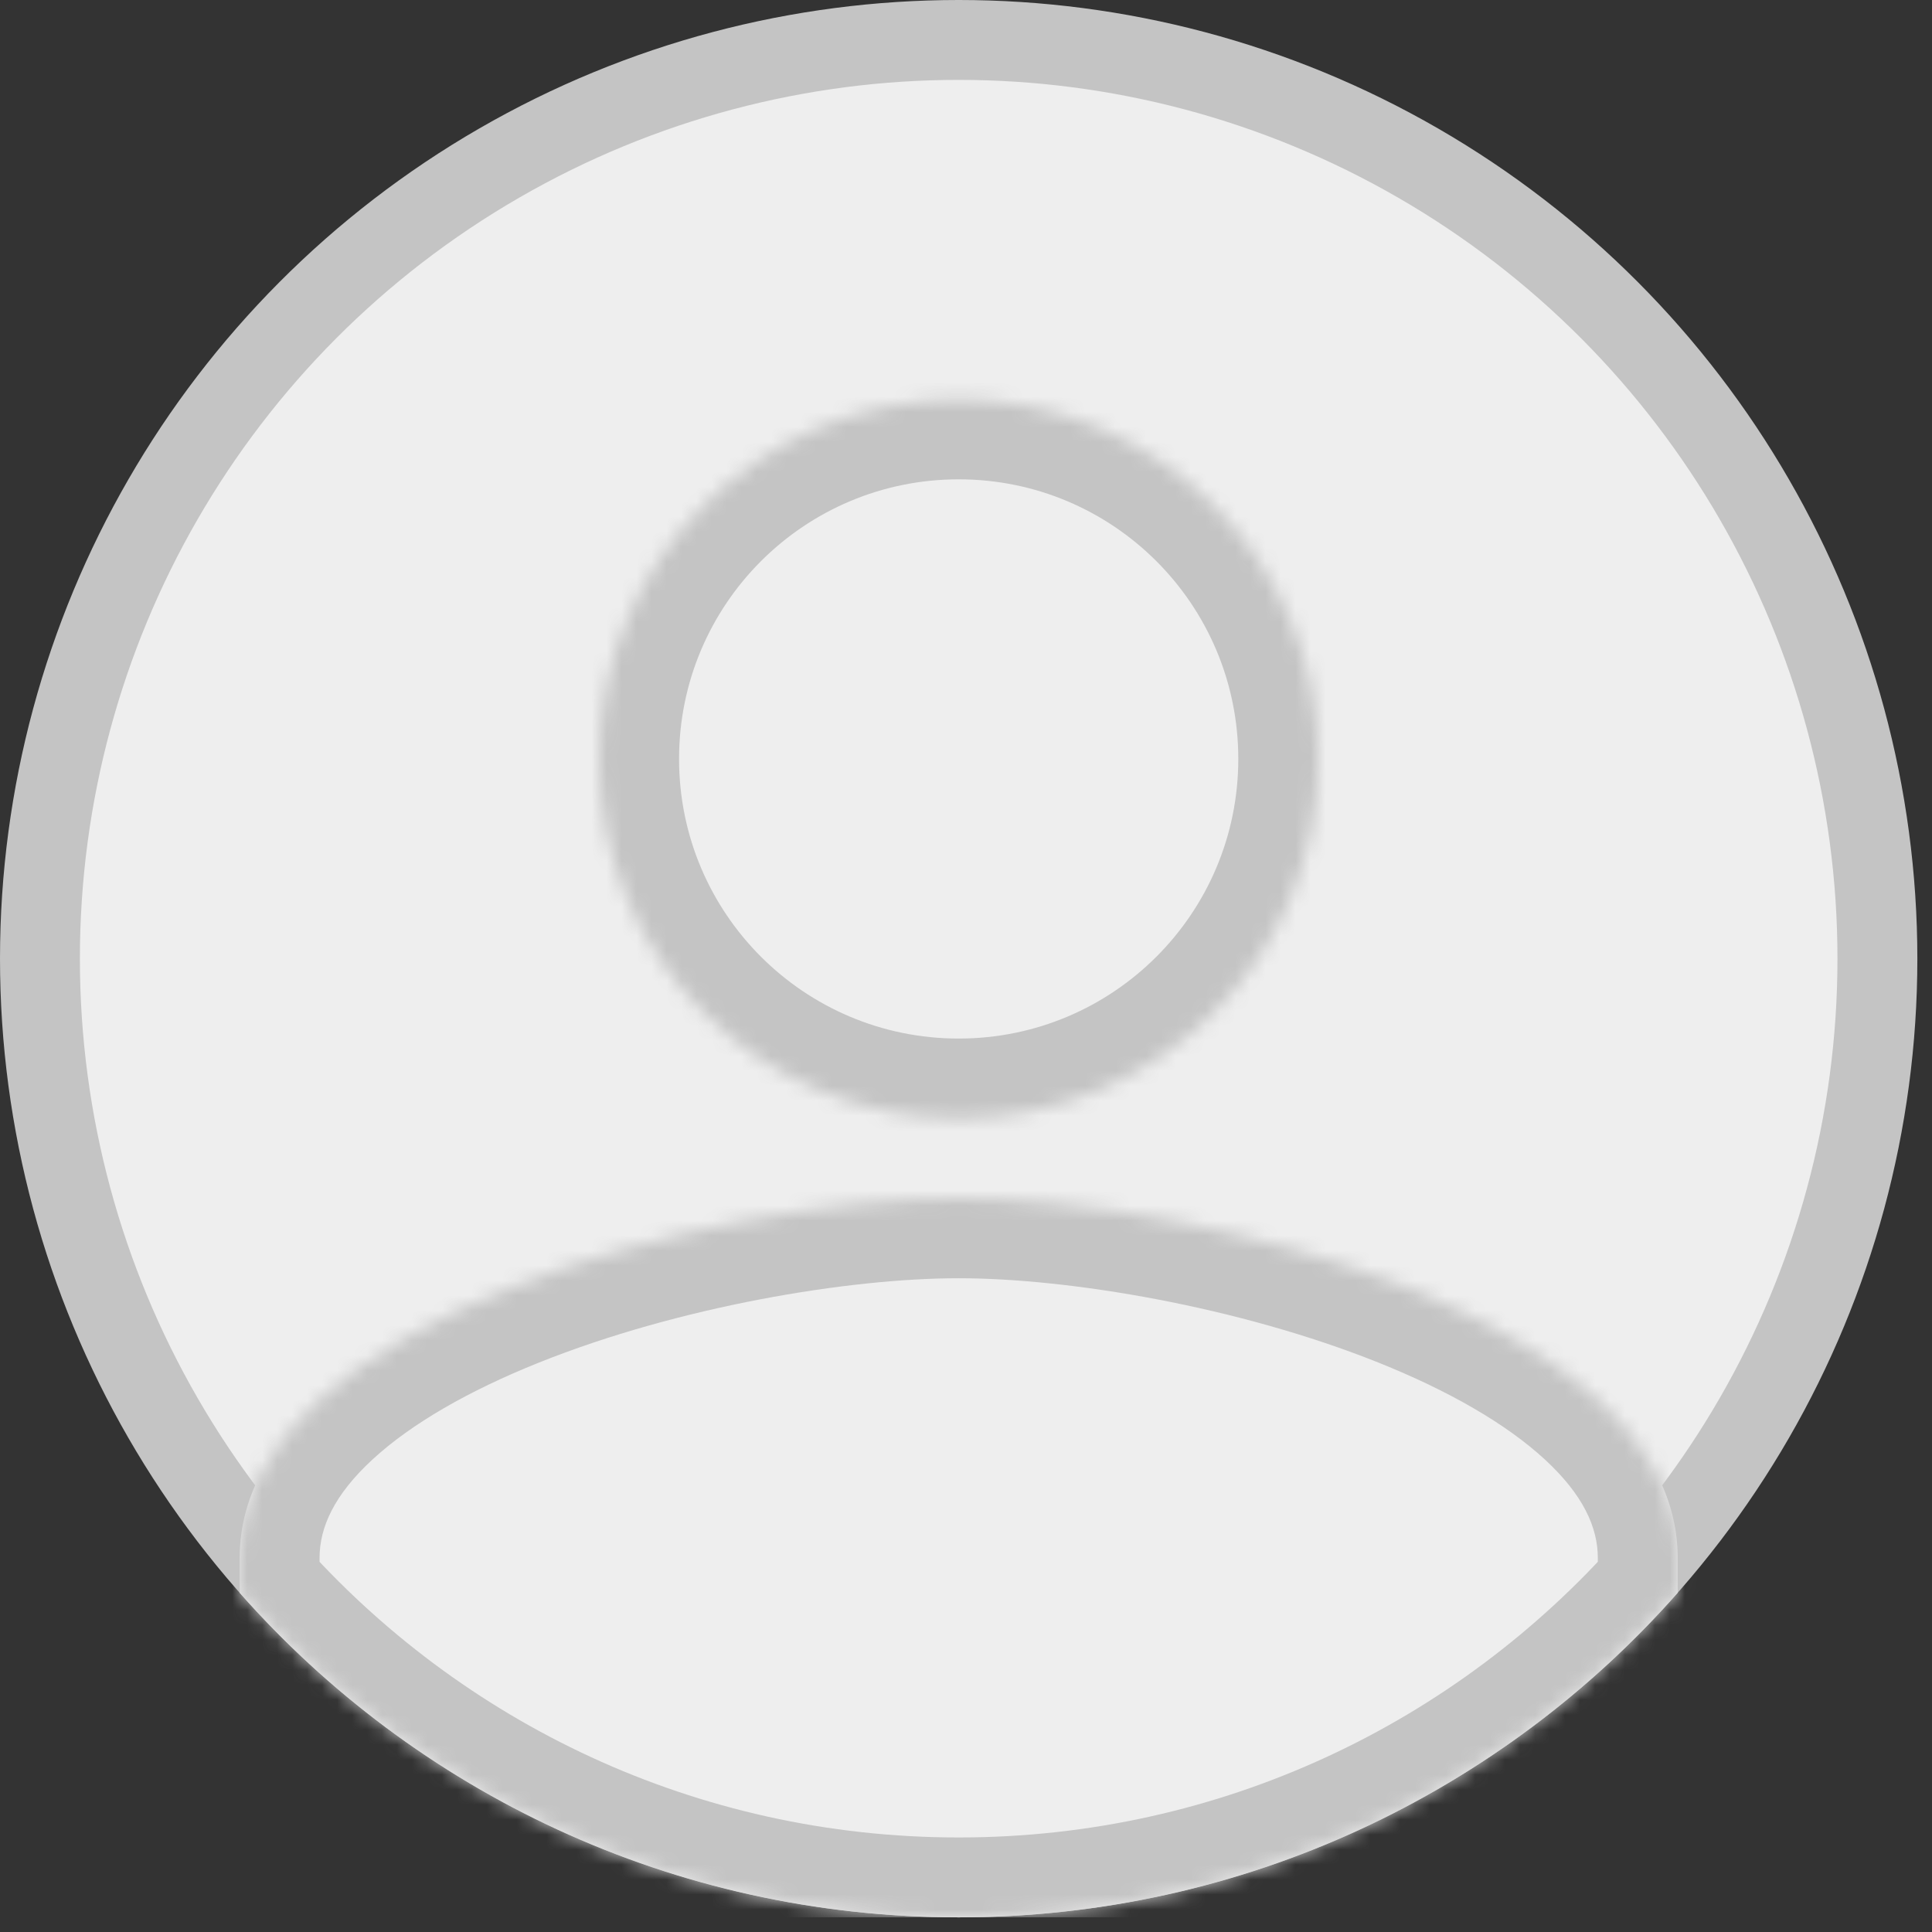 <svg width="129" height="129" viewBox="0 0 129 129" fill="none" xmlns="http://www.w3.org/2000/svg">
<rect x="0" y="0" width="129" height="129" fill="#333333" stroke="none"/>
<g clip-path="url(#clip0)">
<circle cx="64.011" cy="64.011" r="61.344" fill="#EEEEEE" stroke="#C4C4C4" stroke-width="5.334"/>
<mask id="path-2-inside-1" fill="white">
<path fill-rule="evenodd" clip-rule="evenodd" d="M16.003 106.352V104.018C16.003 88.055 47.989 80.014 64.011 80.014C80.034 80.014 112.02 88.055 112.02 104.018V106.352C100.291 119.641 83.13 128.022 64.011 128.022C44.893 128.022 27.732 119.641 16.003 106.352ZM64.011 26.671C50.749 26.671 40.007 37.413 40.007 50.675C40.007 63.938 50.749 74.679 64.011 74.679C77.274 74.679 88.016 63.938 88.016 50.675C88.016 37.413 77.274 26.671 64.011 26.671Z"/>
</mask>
<path fill-rule="evenodd" clip-rule="evenodd" d="M16.003 106.352V104.018C16.003 88.055 47.989 80.014 64.011 80.014C80.034 80.014 112.02 88.055 112.02 104.018V106.352C100.291 119.641 83.13 128.022 64.011 128.022C44.893 128.022 27.732 119.641 16.003 106.352ZM64.011 26.671C50.749 26.671 40.007 37.413 40.007 50.675C40.007 63.938 50.749 74.679 64.011 74.679C77.274 74.679 88.016 63.938 88.016 50.675C88.016 37.413 77.274 26.671 64.011 26.671Z" fill="#EEEEEE"/>
<path d="M16.003 106.352H10.669V108.369L12.004 109.881L16.003 106.352ZM112.02 106.352L116.019 109.881L117.354 108.369V106.352H112.02ZM21.337 106.352V104.018H10.669V106.352H21.337ZM21.337 104.018C21.337 101.986 22.312 99.812 24.869 97.453C27.461 95.06 31.308 92.854 35.982 90.981C45.339 87.233 56.667 85.348 64.011 85.348V74.679C55.333 74.679 42.657 76.815 32.015 81.078C26.69 83.211 21.538 86.009 17.633 89.613C13.691 93.251 10.669 98.068 10.669 104.018H21.337ZM64.011 85.348C71.356 85.348 82.684 87.233 92.04 90.981C96.715 92.854 100.561 95.06 103.154 97.453C105.71 99.812 106.686 101.986 106.686 104.018H117.354C117.354 98.068 114.331 93.251 110.39 89.613C106.484 86.009 101.333 83.211 96.008 81.078C85.366 76.815 72.69 74.679 64.011 74.679V85.348ZM106.686 104.018V106.352H117.354V104.018H106.686ZM108.021 102.822C97.261 115.012 81.536 122.688 64.011 122.688V133.356C84.724 133.356 103.32 124.269 116.019 109.881L108.021 102.822ZM64.011 122.688C46.487 122.688 30.762 115.012 20.002 102.822L12.004 109.881C24.702 124.269 43.299 133.356 64.011 133.356V122.688ZM45.341 50.675C45.341 40.359 53.695 32.005 64.011 32.005V21.337C47.803 21.337 34.673 34.467 34.673 50.675H45.341ZM64.011 69.345C53.695 69.345 45.341 60.992 45.341 50.675H34.673C34.673 66.884 47.803 80.014 64.011 80.014V69.345ZM82.681 50.675C82.681 60.992 74.328 69.345 64.011 69.345V80.014C80.22 80.014 93.35 66.884 93.35 50.675H82.681ZM64.011 32.005C74.328 32.005 82.681 40.359 82.681 50.675H93.35C93.35 34.467 80.22 21.337 64.011 21.337V32.005Z" fill="#C4C4C4" mask="url(#path-2-inside-1)"/>
</g>
<defs>
<clipPath id="clip0">
<rect width="128.023" height="128.023" fill="white"/>
</clipPath>
</defs>
</svg>
